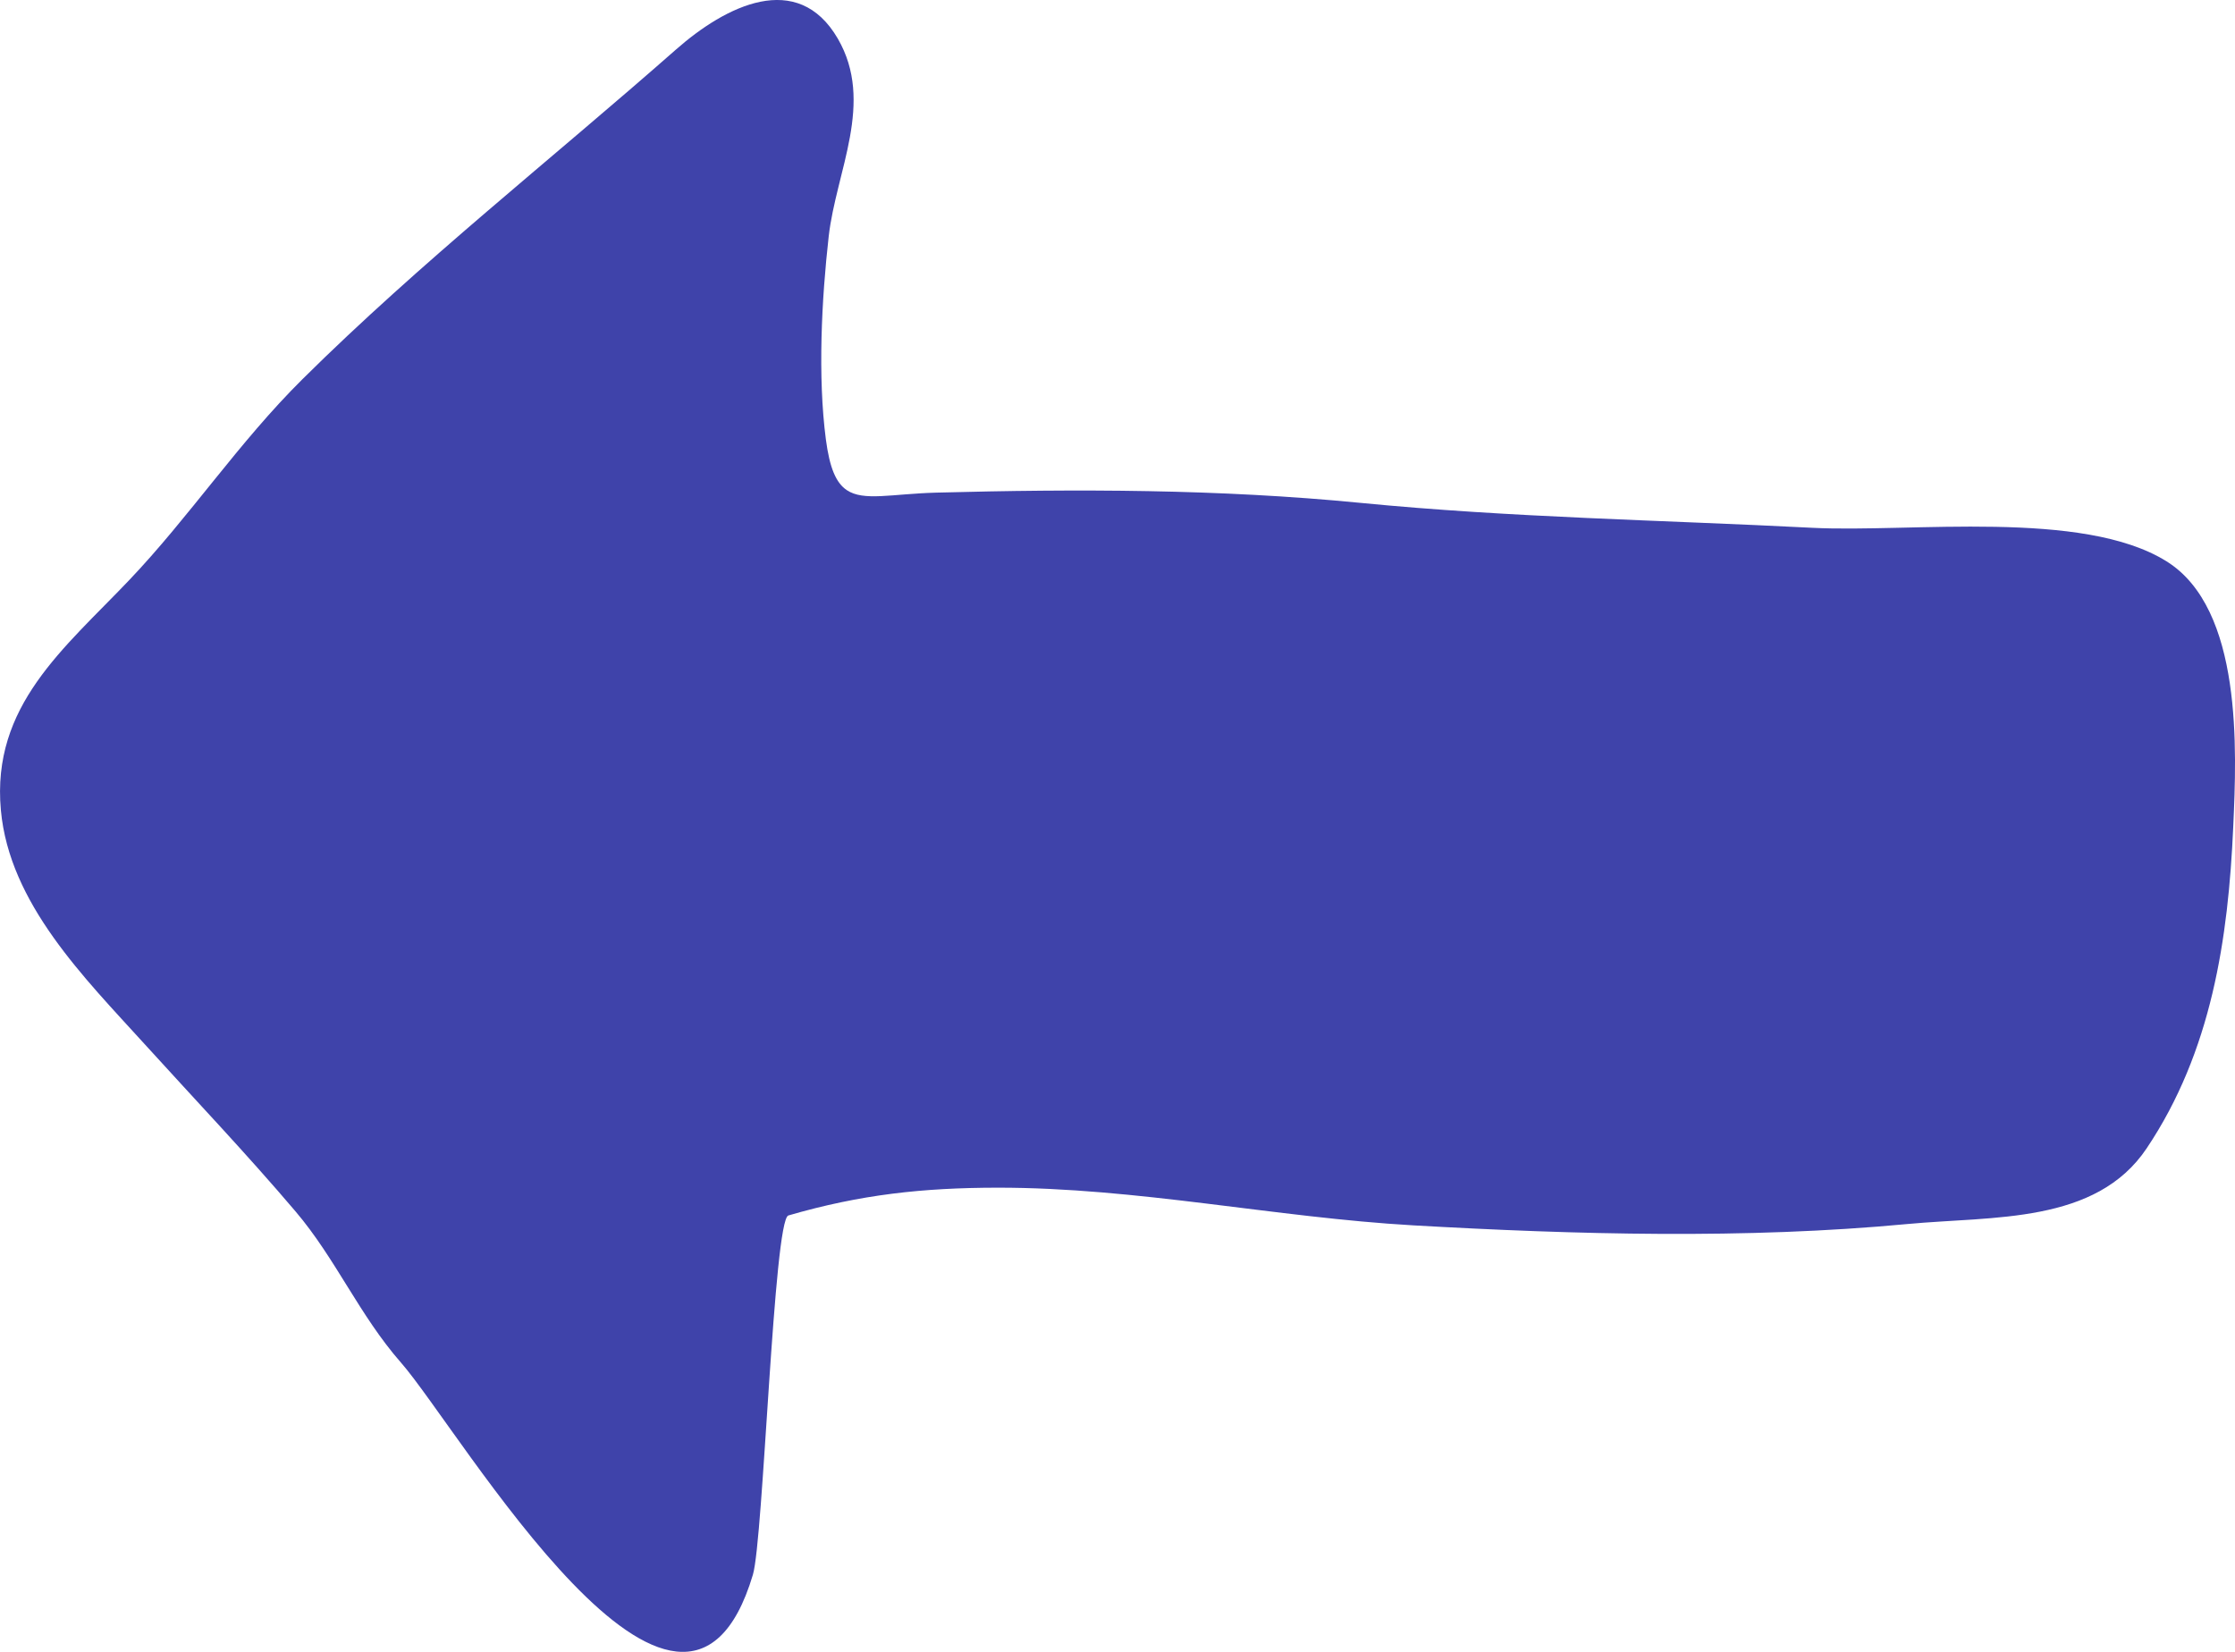 <?xml version="1.0" encoding="UTF-8"?>
<svg width="23px" height="17px" viewBox="0 0 23 17" version="1.1" xmlns="http://www.w3.org/2000/svg" xmlns:xlink="http://www.w3.org/1999/xlink">
    <!-- Generator: Sketch 59.1 (86144) - https://sketch.com -->
    <title>Arrow left</title>
    <desc>Created with Sketch.</desc>
    <g id="Page-1" stroke="none" stroke-width="1" fill="none" fill-rule="evenodd">
        <g id="Style-guide" transform="translate(-19, -20498)" fill="#3F43AA">
            <path d="M33.286,20503.044 C33.112,20503.161 32.828,20503.083 32.368,20503.07 C30.912,20503.031 29.454,20503.033 28.003,20503.175 C26.453,20503.327 24.903,20503.352 23.347,20503.432 C22.332,20503.483 20.569,20503.239 19.706,20503.776 C18.918,20504.266 18.983,20505.725 19.018,20506.505 C19.069,20507.664 19.242,20508.823 19.909,20509.818 C20.432,20510.599 21.487,20510.514 22.37,20510.597 C24.036,20510.754 25.783,20510.706 27.453,20510.611 C28.882,20510.529 30.297,20510.222 31.736,20510.223 C32.503,20510.224 33.144,20510.293 33.887,20510.509 C34.038,20510.553 34.144,20513.843 34.252,20514.206 C34.984,20516.657 37.265,20512.717 37.874,20512.023 C38.302,20511.535 38.545,20510.954 38.959,20510.467 C39.459,20509.878 39.995,20509.315 40.514,20508.743 C41.131,20508.063 41.904,20507.299 41.991,20506.337 C42.089,20505.263 41.341,20504.675 40.672,20503.972 C40.052,20503.321 39.543,20502.552 38.887,20501.902 C37.673,20500.699 36.327,20499.64 35.045,20498.511 C34.534,20498.06 33.792,20497.685 33.378,20498.398 C32.997,20499.055 33.396,20499.762 33.472,20500.433 C33.545,20501.08 33.586,20501.873 33.501,20502.523 C33.462,20502.818 33.396,20502.97 33.286,20503.044" id="Arrow-left" transform="translate(30.5, 20506.5) scale(-1, 1) translate(-30.5, -20506.5) "></path>
        </g>
    </g>
</svg>